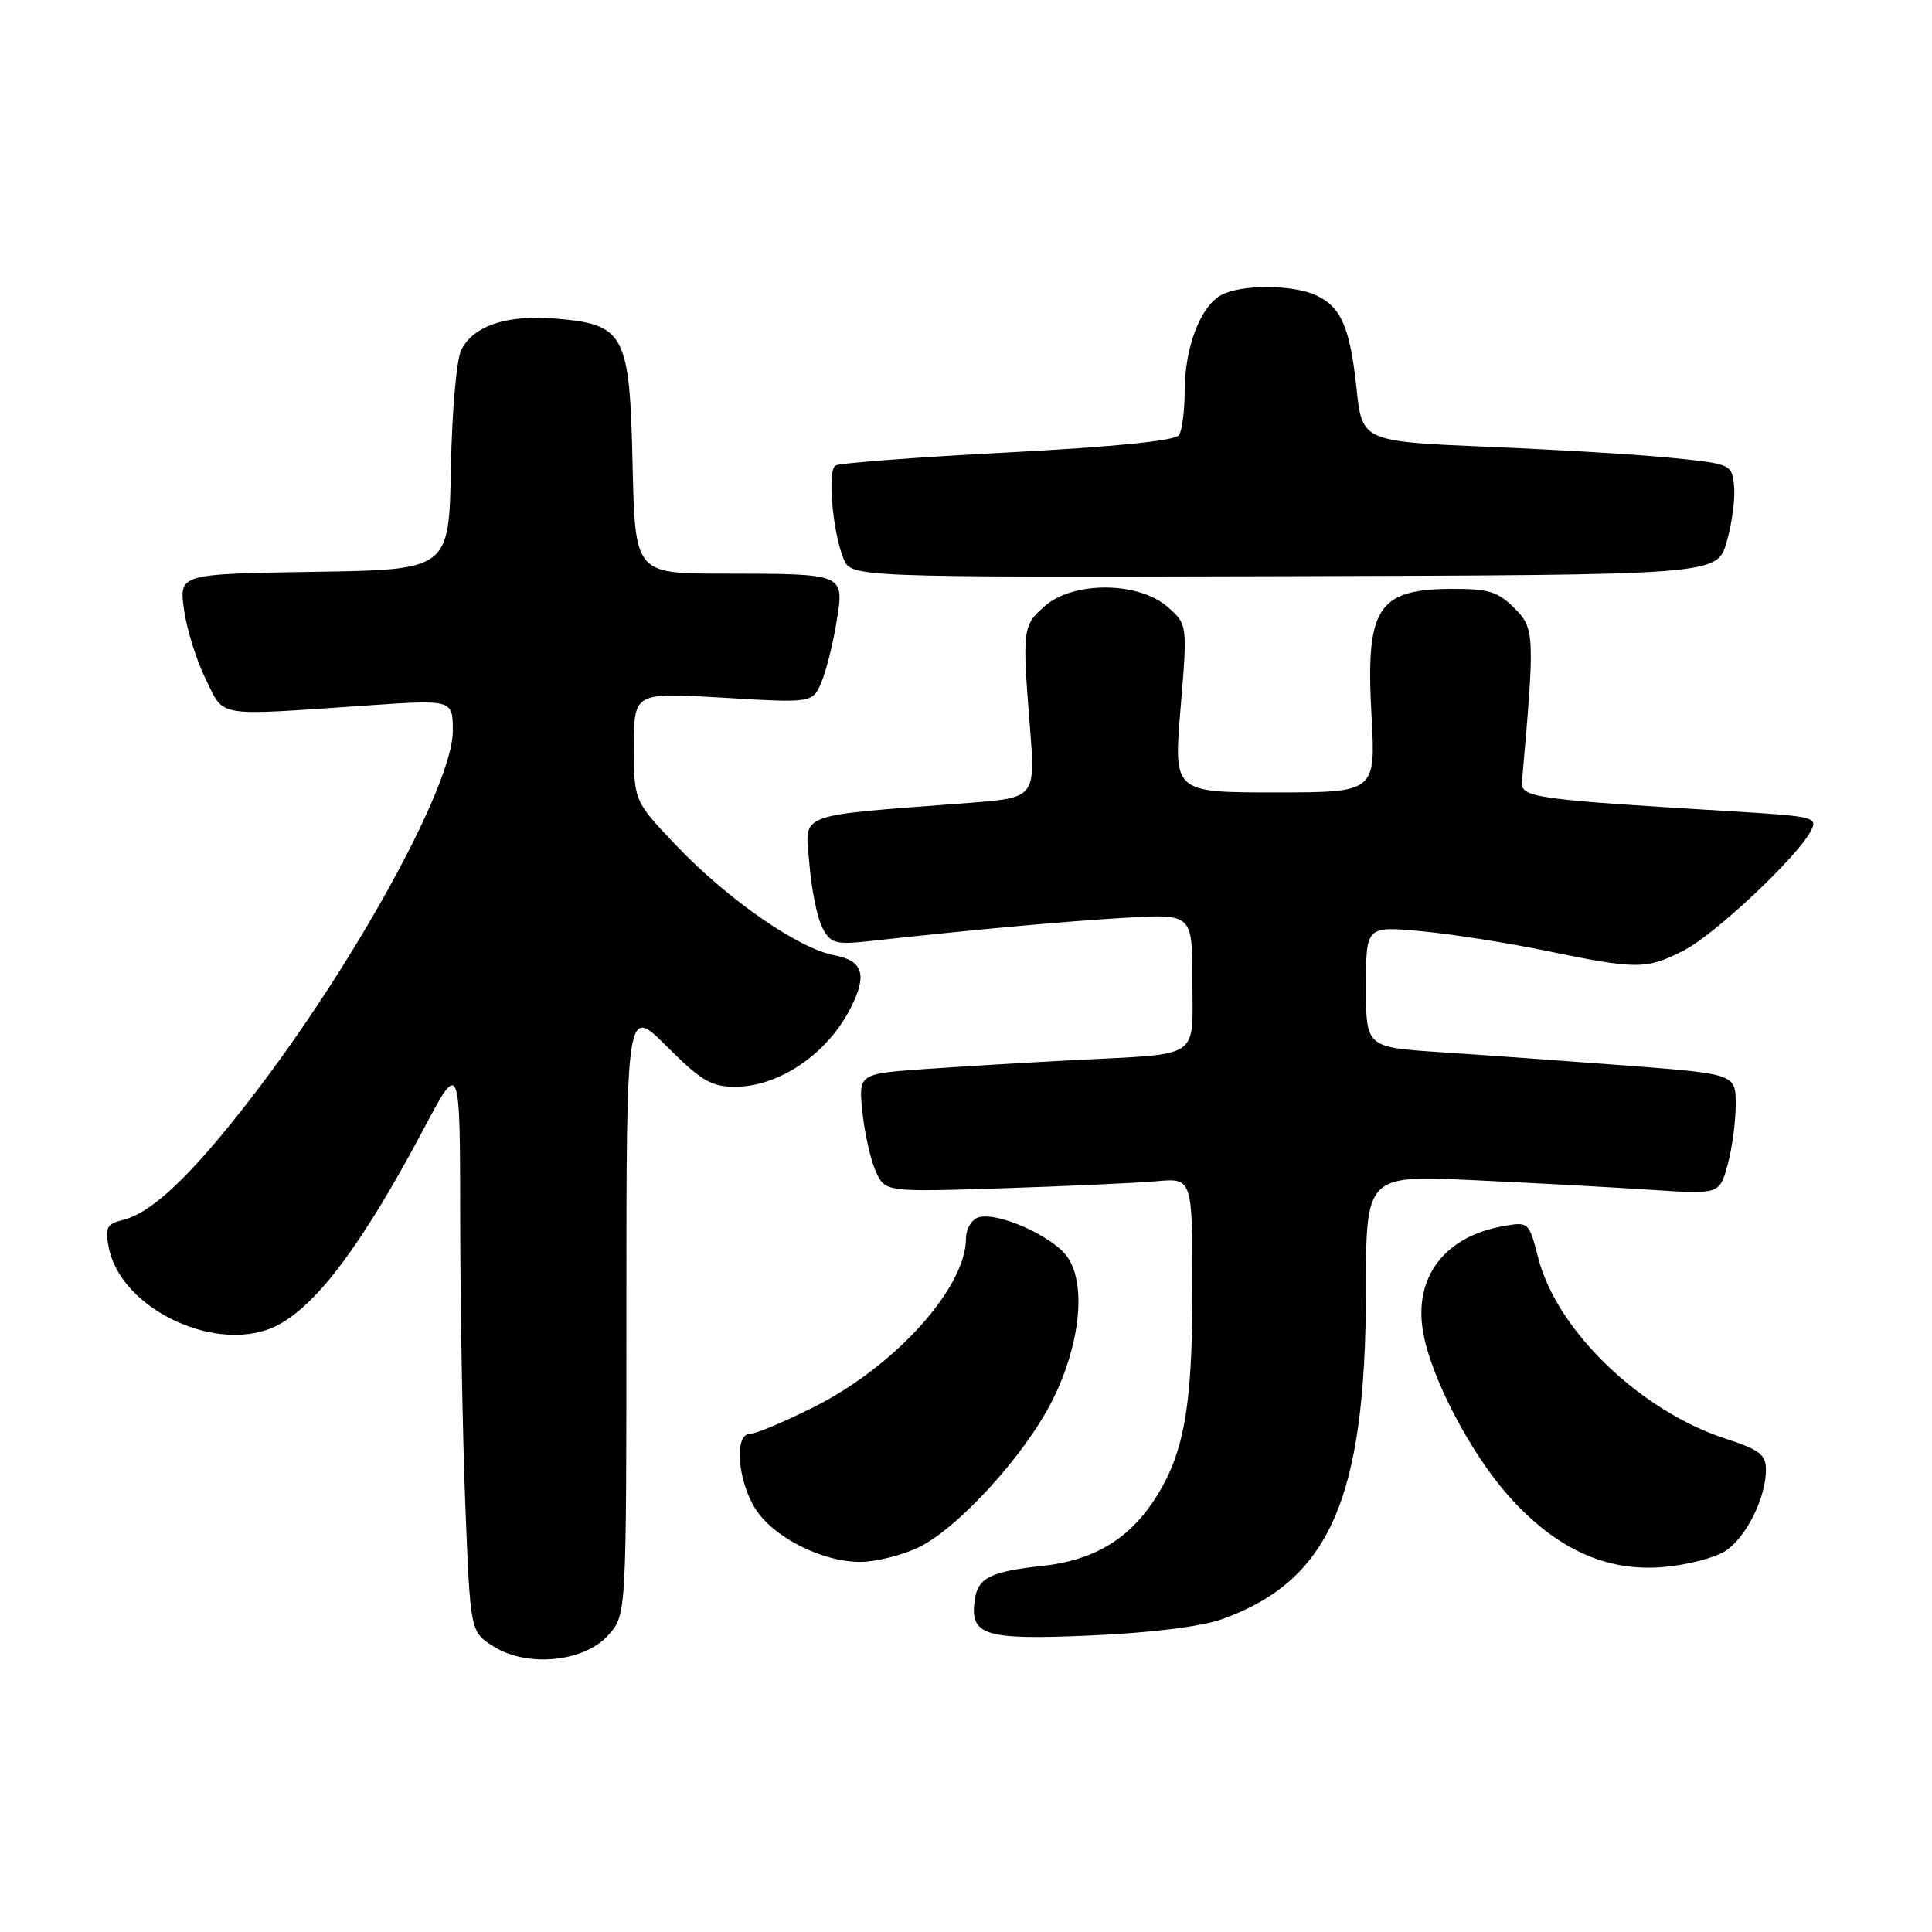 <?xml version="1.0" encoding="UTF-8" standalone="no"?>
<!DOCTYPE svg PUBLIC "-//W3C//DTD SVG 1.1//EN" "http://www.w3.org/Graphics/SVG/1.1/DTD/svg11.dtd" >
<svg xmlns="http://www.w3.org/2000/svg" xmlns:xlink="http://www.w3.org/1999/xlink" version="1.1" viewBox="0 0 256 256">
 <g >
 <path fill="currentColor"
d=" M 80.69 216.57 C 83.00 213.89 83.00 213.89 83.00 173.60 C 83.00 133.30 83.00 133.30 88.35 138.65 C 92.89 143.20 94.25 144.00 97.41 144.00 C 103.16 144.00 109.48 139.75 112.59 133.80 C 114.97 129.24 114.43 127.30 110.56 126.58 C 105.79 125.68 96.48 119.23 89.70 112.13 C 84.00 106.15 84.00 106.15 84.00 98.95 C 84.00 91.74 84.00 91.74 95.85 92.45 C 107.69 93.16 107.69 93.16 108.87 90.32 C 109.52 88.75 110.41 85.15 110.86 82.31 C 111.87 75.96 112.04 76.03 95.82 76.01 C 84.15 76.00 84.15 76.00 83.82 61.52 C 83.44 44.18 82.80 42.98 73.56 42.21 C 67.19 41.69 62.78 43.14 61.14 46.32 C 60.50 47.54 59.89 54.43 59.75 62.00 C 59.50 75.50 59.50 75.50 41.62 75.77 C 23.73 76.05 23.73 76.05 24.38 80.77 C 24.74 83.37 26.04 87.53 27.26 90.00 C 29.81 95.13 28.20 94.87 48.75 93.47 C 60.00 92.70 60.00 92.70 60.00 96.87 C 60.00 104.06 46.88 127.90 33.15 145.66 C 25.42 155.67 20.17 160.67 16.38 161.62 C 14.12 162.19 13.88 162.64 14.42 165.34 C 16.08 173.64 29.11 179.61 36.80 175.59 C 42.07 172.84 48.10 164.73 56.13 149.61 C 60.96 140.50 60.96 140.50 60.98 161.59 C 60.99 173.19 61.30 190.23 61.66 199.45 C 62.32 216.23 62.32 216.23 65.41 218.17 C 69.93 221.01 77.56 220.21 80.69 216.57 Z  M 161.93 214.55 C 176.17 209.44 180.96 198.52 180.99 171.11 C 181.00 155.72 181.00 155.72 195.25 156.38 C 203.09 156.74 213.63 157.32 218.67 157.65 C 227.83 158.26 227.83 158.26 228.91 154.38 C 229.50 152.25 229.99 148.65 229.99 146.40 C 230.00 142.30 230.00 142.30 215.25 141.17 C 207.14 140.56 196.11 139.76 190.75 139.41 C 181.00 138.76 181.00 138.76 181.00 130.74 C 181.00 122.72 181.00 122.72 188.25 123.38 C 192.24 123.75 199.78 124.93 205.00 126.01 C 216.90 128.47 218.17 128.47 223.08 125.96 C 227.19 123.86 238.02 113.70 239.91 110.17 C 240.93 108.27 240.51 108.17 229.23 107.49 C 203.05 105.91 201.48 105.68 201.67 103.55 C 203.39 84.08 203.35 83.26 200.66 80.57 C 198.48 78.39 197.21 78.00 192.30 78.03 C 182.50 78.09 180.94 80.56 181.73 94.78 C 182.29 105.00 182.29 105.00 168.90 105.00 C 155.50 105.00 155.50 105.00 156.43 93.86 C 157.36 82.71 157.36 82.71 154.63 80.35 C 150.80 77.06 142.26 77.01 138.51 80.25 C 135.50 82.85 135.44 83.30 136.45 96.10 C 137.22 105.71 137.22 105.71 128.36 106.39 C 105.03 108.18 106.69 107.55 107.25 114.48 C 107.52 117.87 108.30 121.69 108.98 122.95 C 110.09 125.03 110.71 125.20 115.35 124.69 C 129.19 123.16 141.32 122.06 149.25 121.60 C 158.00 121.10 158.00 121.10 158.00 130.03 C 158.00 140.50 159.36 139.58 142.50 140.46 C 136.45 140.77 127.51 141.31 122.62 141.65 C 113.75 142.28 113.75 142.28 114.28 147.39 C 114.57 150.20 115.37 153.73 116.05 155.23 C 117.30 157.95 117.30 157.95 132.90 157.45 C 141.48 157.17 150.64 156.75 153.25 156.52 C 158.00 156.09 158.00 156.09 158.00 170.87 C 158.00 186.77 156.84 192.97 152.74 199.06 C 149.35 204.09 144.70 206.78 138.20 207.48 C 131.27 208.23 129.60 209.05 129.17 211.91 C 128.46 216.73 130.37 217.33 144.49 216.71 C 152.48 216.36 159.21 215.53 161.93 214.55 Z  M 228.62 205.51 C 231.39 203.70 234.00 198.46 234.00 194.71 C 234.00 192.76 233.11 192.08 228.75 190.67 C 217.40 187.01 206.30 176.33 203.83 166.71 C 202.58 161.86 202.58 161.86 199.04 162.50 C 191.41 163.89 187.37 169.22 188.54 176.34 C 189.52 182.38 194.82 192.55 199.98 198.31 C 206.17 205.22 212.76 208.25 220.29 207.65 C 223.47 207.39 227.22 206.43 228.62 205.51 Z  M 121.50 205.14 C 126.71 202.76 135.73 192.94 139.43 185.59 C 143.08 178.34 143.96 170.40 141.53 166.69 C 139.67 163.84 131.97 160.41 129.54 161.35 C 128.69 161.67 128.00 162.90 128.00 164.07 C 128.00 170.65 118.59 181.07 107.73 186.50 C 103.88 188.42 100.12 190.00 99.37 190.00 C 97.29 190.00 97.69 195.97 100.02 199.81 C 102.36 203.63 108.85 206.96 114.00 206.96 C 115.92 206.96 119.30 206.14 121.50 205.14 Z  M 228.78 71.85 C 229.48 69.46 229.93 66.15 229.78 64.50 C 229.50 61.54 229.41 61.49 222.00 60.72 C 217.88 60.28 206.85 59.61 197.50 59.22 C 180.50 58.50 180.50 58.50 179.75 51.50 C 178.88 43.34 177.70 40.64 174.34 39.11 C 171.24 37.69 164.47 37.68 161.85 39.08 C 159.09 40.56 157.00 45.97 156.98 51.72 C 156.98 54.35 156.64 57.02 156.23 57.65 C 155.76 58.40 147.86 59.20 133.57 59.95 C 121.52 60.58 111.23 61.36 110.71 61.68 C 109.62 62.36 110.30 70.36 111.76 74.00 C 112.76 76.50 112.76 76.50 170.13 76.35 C 227.50 76.19 227.50 76.19 228.78 71.85 Z "/>
</g>
</svg>